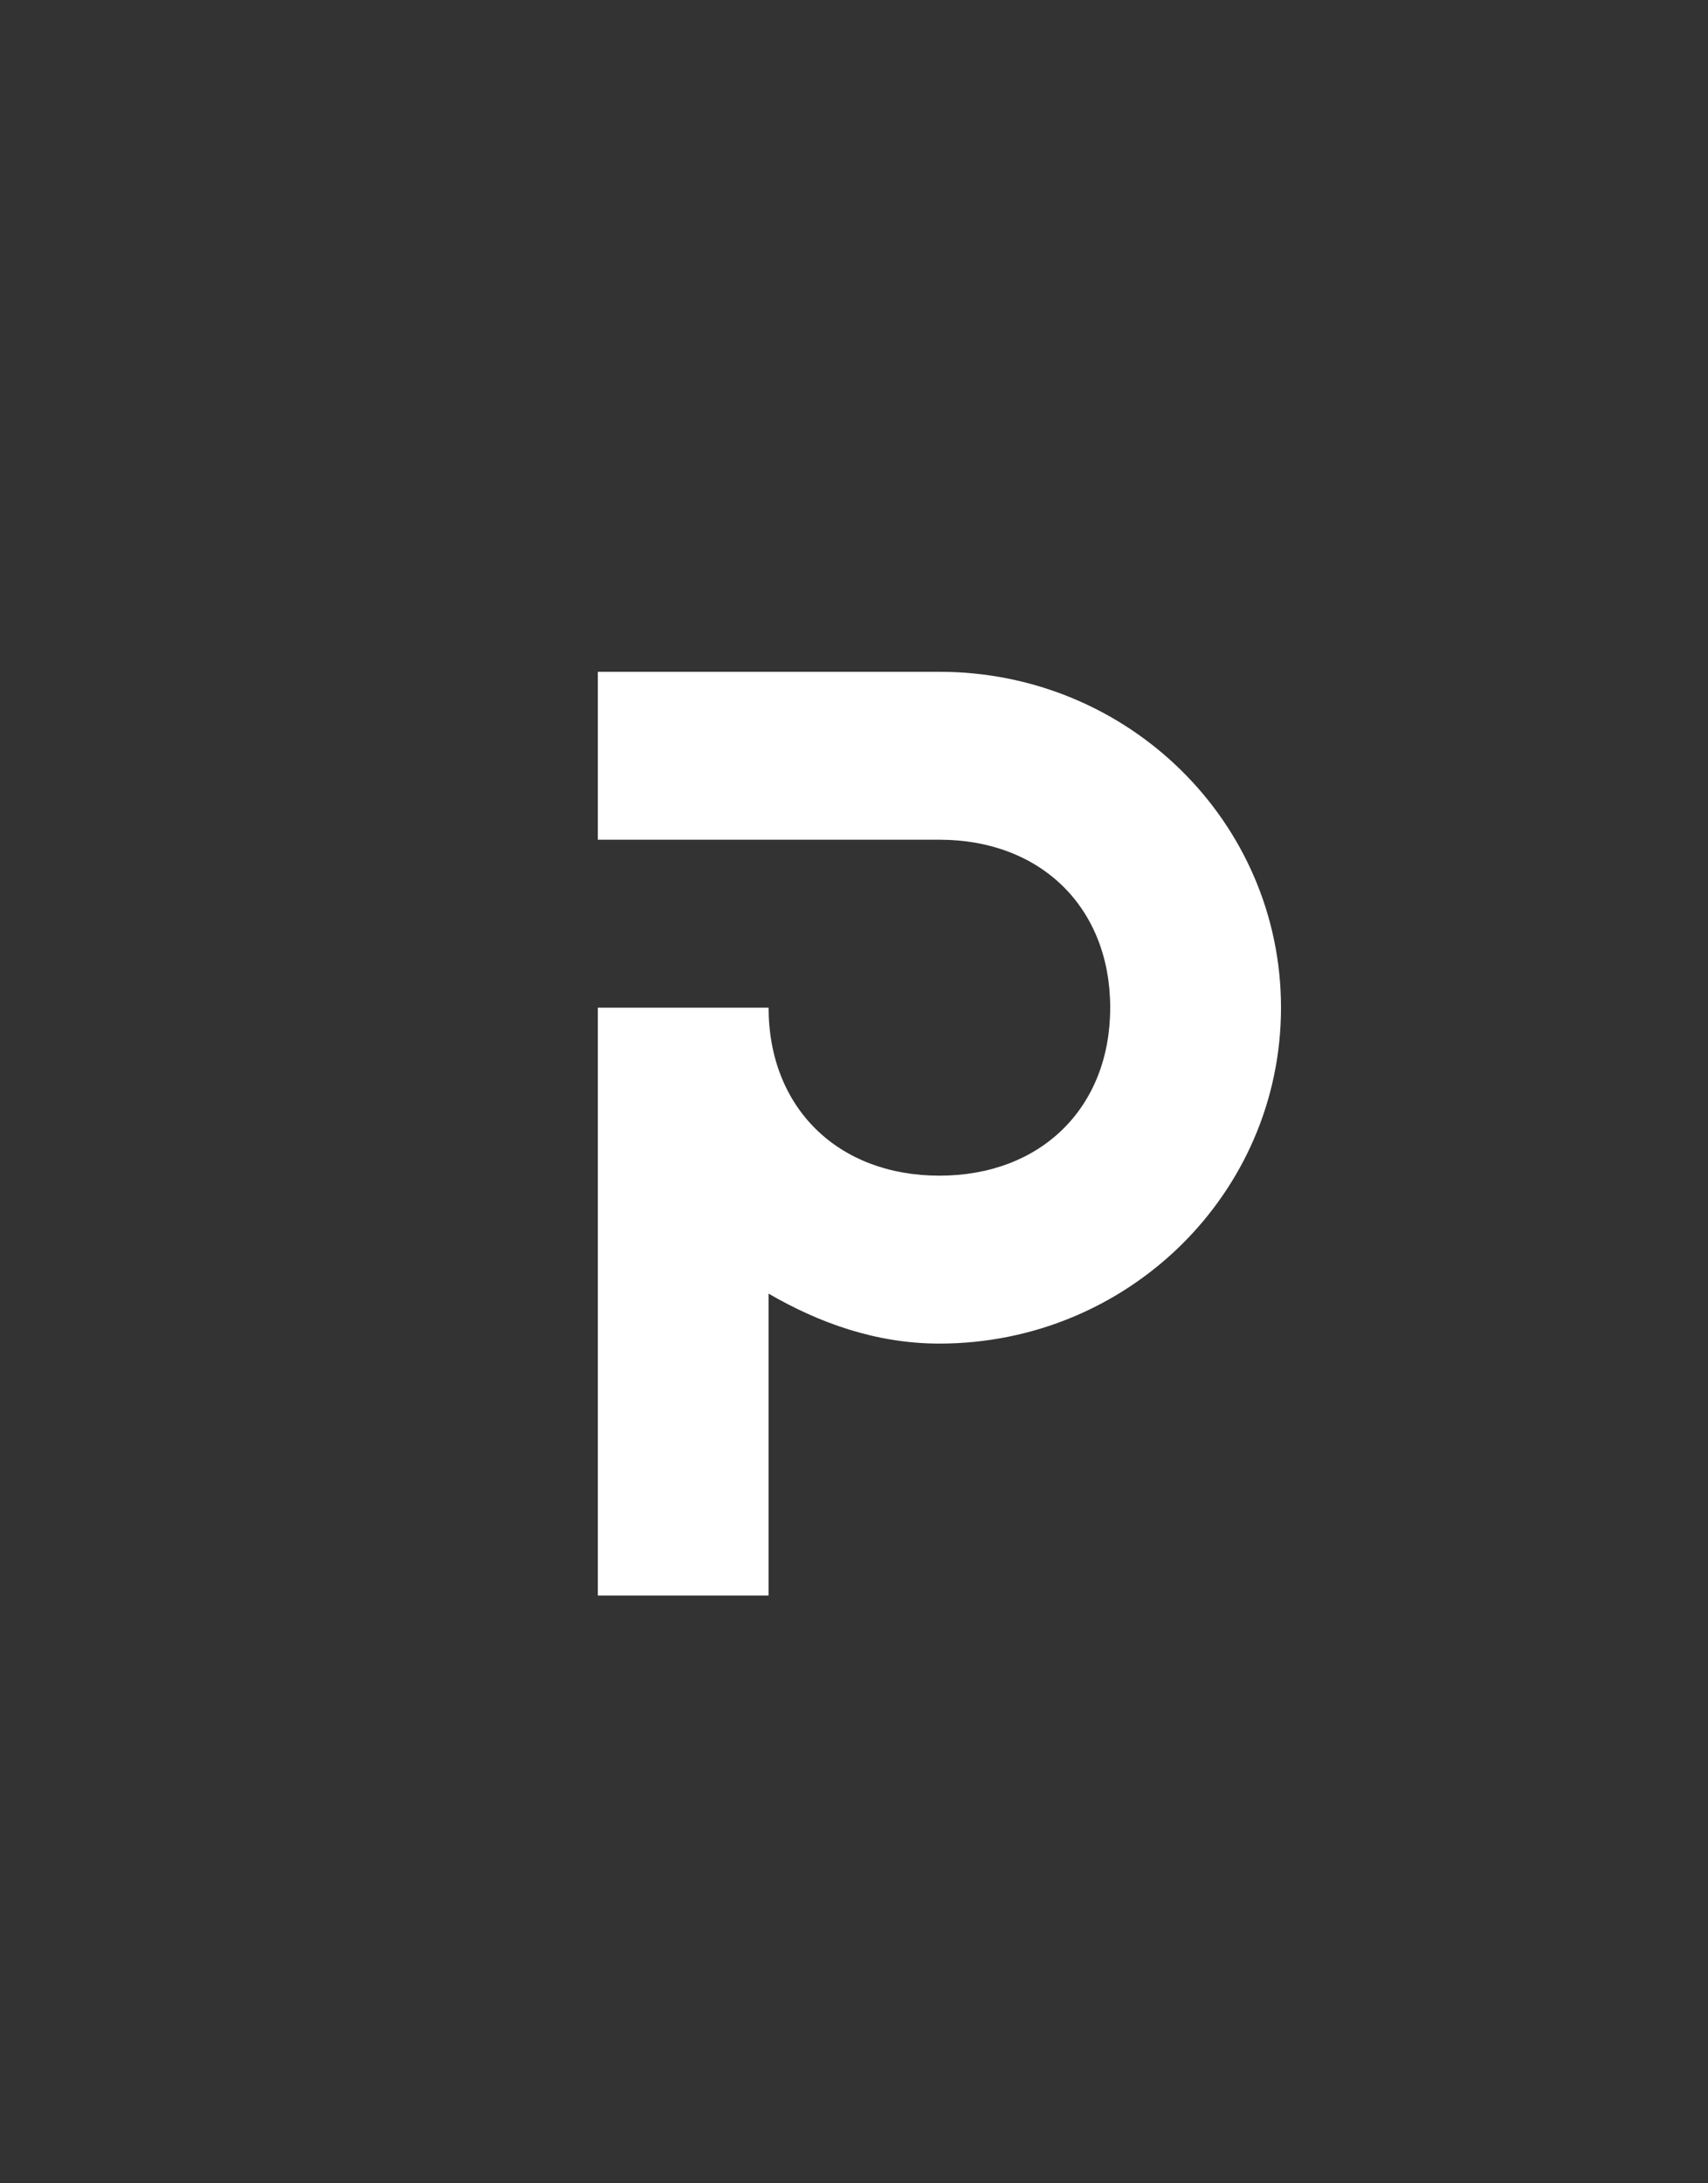 <svg width="18" height="23" viewBox="0 0 18 23" fill="none" xmlns="http://www.w3.org/2000/svg">
<rect x="0" y="0" width="18" height="23" fill="#333333" stroke="none"/>
<path d="M0 0V23H18V0H0ZM0 0H18V23H0V0ZM6.3 7.077V8.846H9.9C10.971 8.846 11.7 9.563 11.7 10.615C11.7 11.668 10.971 12.385 9.9 12.385C8.829 12.385 8.1 11.668 8.1 10.615H6.3V16.808H8.1V13.628C8.635 13.938 9.234 14.154 9.9 14.154C11.889 14.154 13.5 12.57 13.5 10.615C13.5 8.66 11.889 7.077 9.9 7.077H6.3Z" fill="white"/>
</svg>
